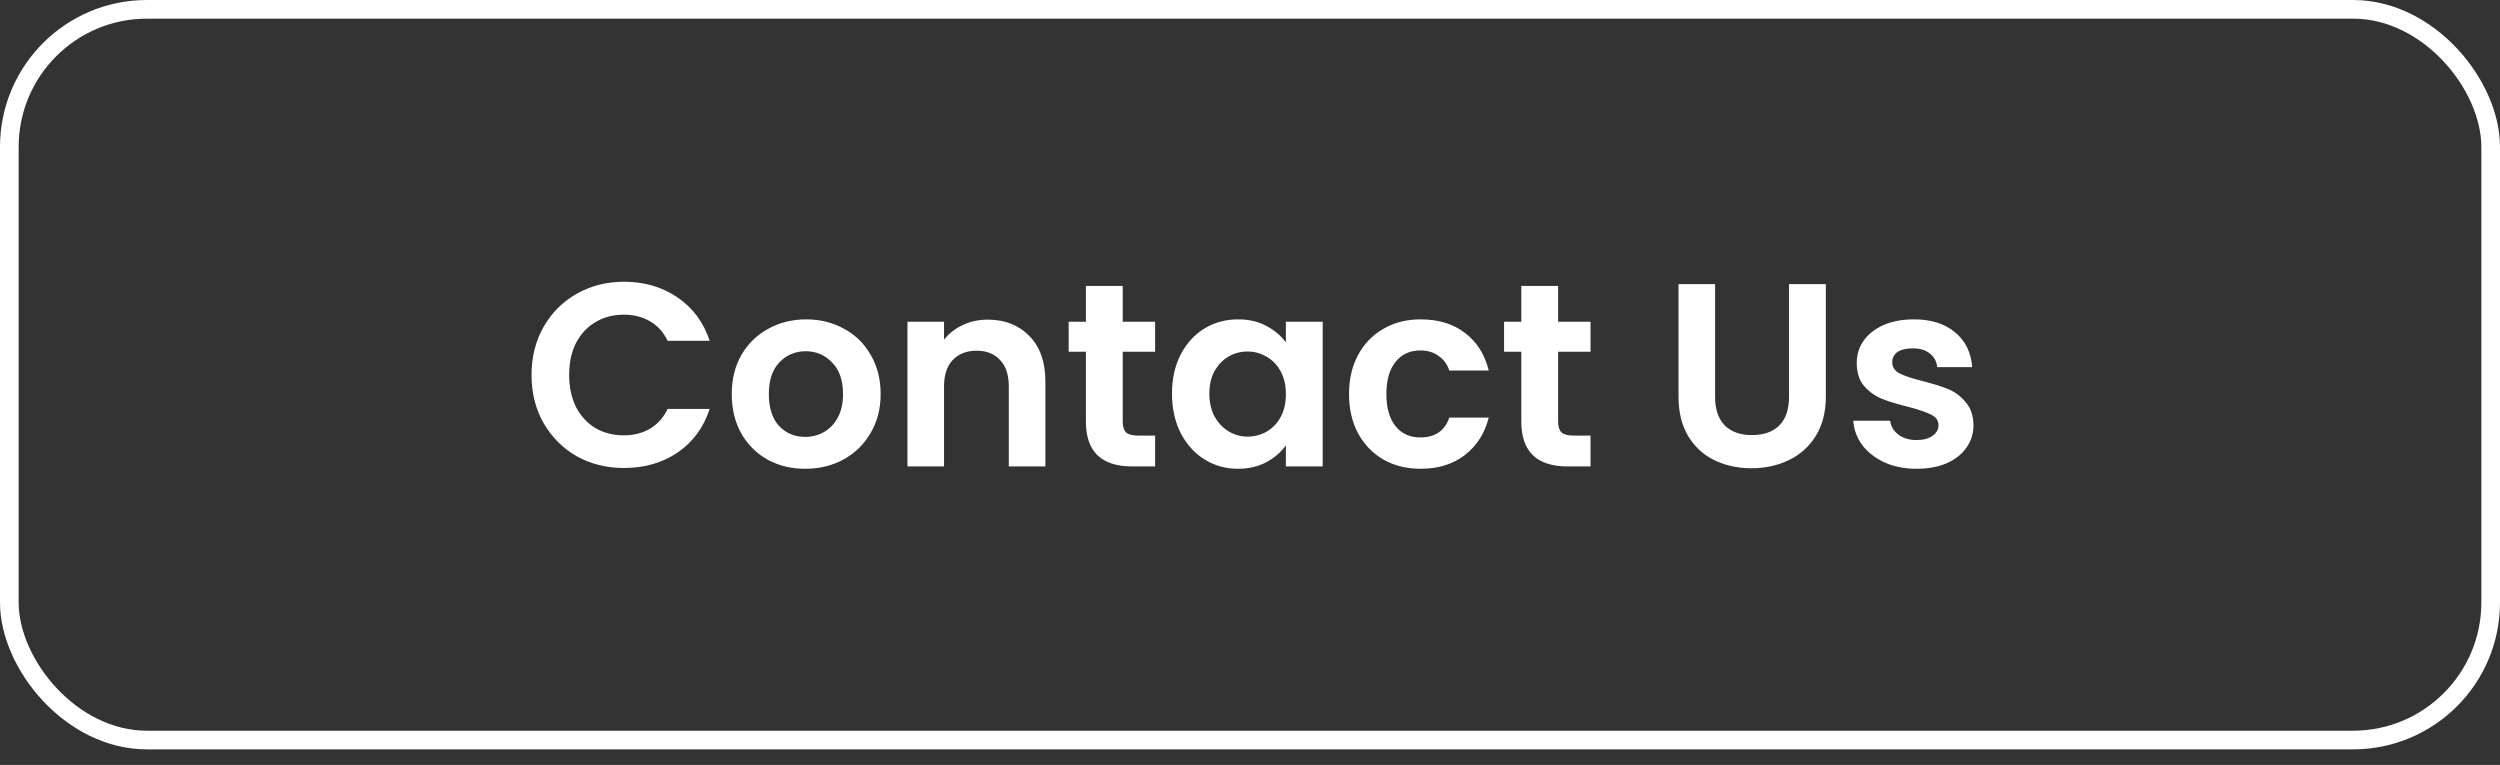 <svg width="134" height="41" viewBox="0 0 134 41" fill="none" xmlns="http://www.w3.org/2000/svg">
<rect x="0" y="0" width="134" height="41" fill="#333333" stroke="none"/>
<rect x="0.5" y="0.5" width="133" height="39.166" rx="7.376" stroke="white"/>
<g clip-path="url(#clip0_127_1484)">
<path d="M28.49 20.1C28.49 19.139 28.705 18.28 29.134 17.524C29.573 16.759 30.165 16.166 30.912 15.746C31.668 15.317 32.513 15.102 33.446 15.102C34.538 15.102 35.495 15.382 36.316 15.942C37.137 16.502 37.711 17.277 38.038 18.266H35.784C35.56 17.799 35.243 17.449 34.832 17.216C34.431 16.983 33.964 16.866 33.432 16.866C32.863 16.866 32.354 17.001 31.906 17.272C31.467 17.533 31.122 17.907 30.87 18.392C30.627 18.877 30.506 19.447 30.506 20.1C30.506 20.744 30.627 21.313 30.87 21.808C31.122 22.293 31.467 22.671 31.906 22.942C32.354 23.203 32.863 23.334 33.432 23.334C33.964 23.334 34.431 23.217 34.832 22.984C35.243 22.741 35.56 22.387 35.784 21.92H38.038C37.711 22.919 37.137 23.698 36.316 24.258C35.504 24.809 34.547 25.084 33.446 25.084C32.513 25.084 31.668 24.874 30.912 24.454C30.165 24.025 29.573 23.432 29.134 22.676C28.705 21.92 28.49 21.061 28.49 20.1ZM43.156 25.126C42.409 25.126 41.737 24.963 41.14 24.636C40.543 24.3 40.071 23.829 39.726 23.222C39.39 22.615 39.222 21.915 39.222 21.122C39.222 20.329 39.395 19.629 39.74 19.022C40.095 18.415 40.575 17.949 41.182 17.622C41.789 17.286 42.465 17.118 43.212 17.118C43.959 17.118 44.635 17.286 45.242 17.622C45.849 17.949 46.325 18.415 46.67 19.022C47.025 19.629 47.202 20.329 47.202 21.122C47.202 21.915 47.02 22.615 46.656 23.222C46.301 23.829 45.816 24.3 45.2 24.636C44.593 24.963 43.912 25.126 43.156 25.126ZM43.156 23.418C43.511 23.418 43.842 23.334 44.15 23.166C44.467 22.989 44.719 22.727 44.906 22.382C45.093 22.037 45.186 21.617 45.186 21.122C45.186 20.385 44.99 19.82 44.598 19.428C44.215 19.027 43.744 18.826 43.184 18.826C42.624 18.826 42.153 19.027 41.77 19.428C41.397 19.82 41.21 20.385 41.21 21.122C41.21 21.859 41.392 22.429 41.756 22.83C42.129 23.222 42.596 23.418 43.156 23.418ZM52.938 17.132C53.862 17.132 54.608 17.426 55.178 18.014C55.747 18.593 56.032 19.405 56.032 20.45V25H54.072V20.716C54.072 20.1 53.918 19.629 53.61 19.302C53.302 18.966 52.882 18.798 52.35 18.798C51.809 18.798 51.379 18.966 51.062 19.302C50.754 19.629 50.6 20.1 50.6 20.716V25H48.64V17.244H50.6V18.21C50.861 17.874 51.193 17.613 51.594 17.426C52.005 17.23 52.453 17.132 52.938 17.132ZM60.178 18.854V22.606C60.178 22.867 60.238 23.059 60.36 23.18C60.49 23.292 60.705 23.348 61.004 23.348H61.914V25H60.682C59.03 25 58.204 24.197 58.204 22.592V18.854H57.28V17.244H58.204V15.326H60.178V17.244H61.914V18.854H60.178ZM62.819 21.094C62.819 20.31 62.973 19.615 63.281 19.008C63.599 18.401 64.023 17.935 64.555 17.608C65.097 17.281 65.699 17.118 66.361 17.118C66.94 17.118 67.444 17.235 67.873 17.468C68.312 17.701 68.662 17.995 68.923 18.35V17.244H70.897V25H68.923V23.866C68.671 24.23 68.321 24.533 67.873 24.776C67.435 25.009 66.926 25.126 66.347 25.126C65.694 25.126 65.097 24.958 64.555 24.622C64.023 24.286 63.599 23.815 63.281 23.208C62.973 22.592 62.819 21.887 62.819 21.094ZM68.923 21.122C68.923 20.646 68.83 20.24 68.643 19.904C68.457 19.559 68.205 19.297 67.887 19.12C67.57 18.933 67.229 18.84 66.865 18.84C66.501 18.84 66.165 18.929 65.857 19.106C65.549 19.283 65.297 19.545 65.101 19.89C64.915 20.226 64.821 20.627 64.821 21.094C64.821 21.561 64.915 21.971 65.101 22.326C65.297 22.671 65.549 22.937 65.857 23.124C66.175 23.311 66.511 23.404 66.865 23.404C67.229 23.404 67.57 23.315 67.887 23.138C68.205 22.951 68.457 22.69 68.643 22.354C68.83 22.009 68.923 21.598 68.923 21.122ZM72.308 21.122C72.308 20.319 72.471 19.619 72.798 19.022C73.124 18.415 73.577 17.949 74.156 17.622C74.734 17.286 75.397 17.118 76.144 17.118C77.105 17.118 77.898 17.361 78.524 17.846C79.158 18.322 79.583 18.994 79.798 19.862H77.684C77.572 19.526 77.38 19.265 77.11 19.078C76.848 18.882 76.522 18.784 76.13 18.784C75.57 18.784 75.126 18.989 74.8 19.4C74.473 19.801 74.31 20.375 74.31 21.122C74.31 21.859 74.473 22.433 74.8 22.844C75.126 23.245 75.57 23.446 76.13 23.446C76.923 23.446 77.441 23.091 77.684 22.382H79.798C79.583 23.222 79.158 23.889 78.524 24.384C77.889 24.879 77.096 25.126 76.144 25.126C75.397 25.126 74.734 24.963 74.156 24.636C73.577 24.3 73.124 23.833 72.798 23.236C72.471 22.629 72.308 21.925 72.308 21.122ZM83.516 18.854V22.606C83.516 22.867 83.576 23.059 83.698 23.18C83.828 23.292 84.043 23.348 84.342 23.348H85.252V25H84.02C82.368 25 81.542 24.197 81.542 22.592V18.854H80.618V17.244H81.542V15.326H83.516V17.244H85.252V18.854H83.516ZM91.929 15.228V21.276C91.929 21.939 92.102 22.447 92.447 22.802C92.793 23.147 93.278 23.32 93.903 23.32C94.538 23.32 95.028 23.147 95.373 22.802C95.719 22.447 95.891 21.939 95.891 21.276V15.228H97.865V21.262C97.865 22.093 97.683 22.797 97.319 23.376C96.965 23.945 96.484 24.375 95.877 24.664C95.28 24.953 94.613 25.098 93.875 25.098C93.147 25.098 92.485 24.953 91.887 24.664C91.299 24.375 90.833 23.945 90.487 23.376C90.142 22.797 89.969 22.093 89.969 21.262V15.228H91.929ZM102.727 25.126C102.092 25.126 101.523 25.014 101.019 24.79C100.515 24.557 100.114 24.244 99.815 23.852C99.526 23.46 99.367 23.026 99.339 22.55H101.313C101.35 22.849 101.495 23.096 101.747 23.292C102.008 23.488 102.33 23.586 102.713 23.586C103.086 23.586 103.376 23.511 103.581 23.362C103.796 23.213 103.903 23.021 103.903 22.788C103.903 22.536 103.772 22.349 103.511 22.228C103.259 22.097 102.853 21.957 102.293 21.808C101.714 21.668 101.238 21.523 100.865 21.374C100.501 21.225 100.184 20.996 99.913 20.688C99.652 20.38 99.521 19.965 99.521 19.442C99.521 19.013 99.642 18.621 99.885 18.266C100.137 17.911 100.492 17.631 100.949 17.426C101.416 17.221 101.962 17.118 102.587 17.118C103.511 17.118 104.248 17.351 104.799 17.818C105.35 18.275 105.653 18.896 105.709 19.68H103.833C103.805 19.372 103.674 19.129 103.441 18.952C103.217 18.765 102.914 18.672 102.531 18.672C102.176 18.672 101.901 18.737 101.705 18.868C101.518 18.999 101.425 19.181 101.425 19.414C101.425 19.675 101.556 19.876 101.817 20.016C102.078 20.147 102.484 20.282 103.035 20.422C103.595 20.562 104.057 20.707 104.421 20.856C104.785 21.005 105.098 21.239 105.359 21.556C105.63 21.864 105.77 22.275 105.779 22.788C105.779 23.236 105.653 23.637 105.401 23.992C105.158 24.347 104.804 24.627 104.337 24.832C103.88 25.028 103.343 25.126 102.727 25.126Z" fill="white"/>
</g>
<defs>
<clipPath id="clip0_127_1484">
<rect width="134" height="40.166" rx="7.876" fill="white"/>
</clipPath>
</defs>
</svg>
